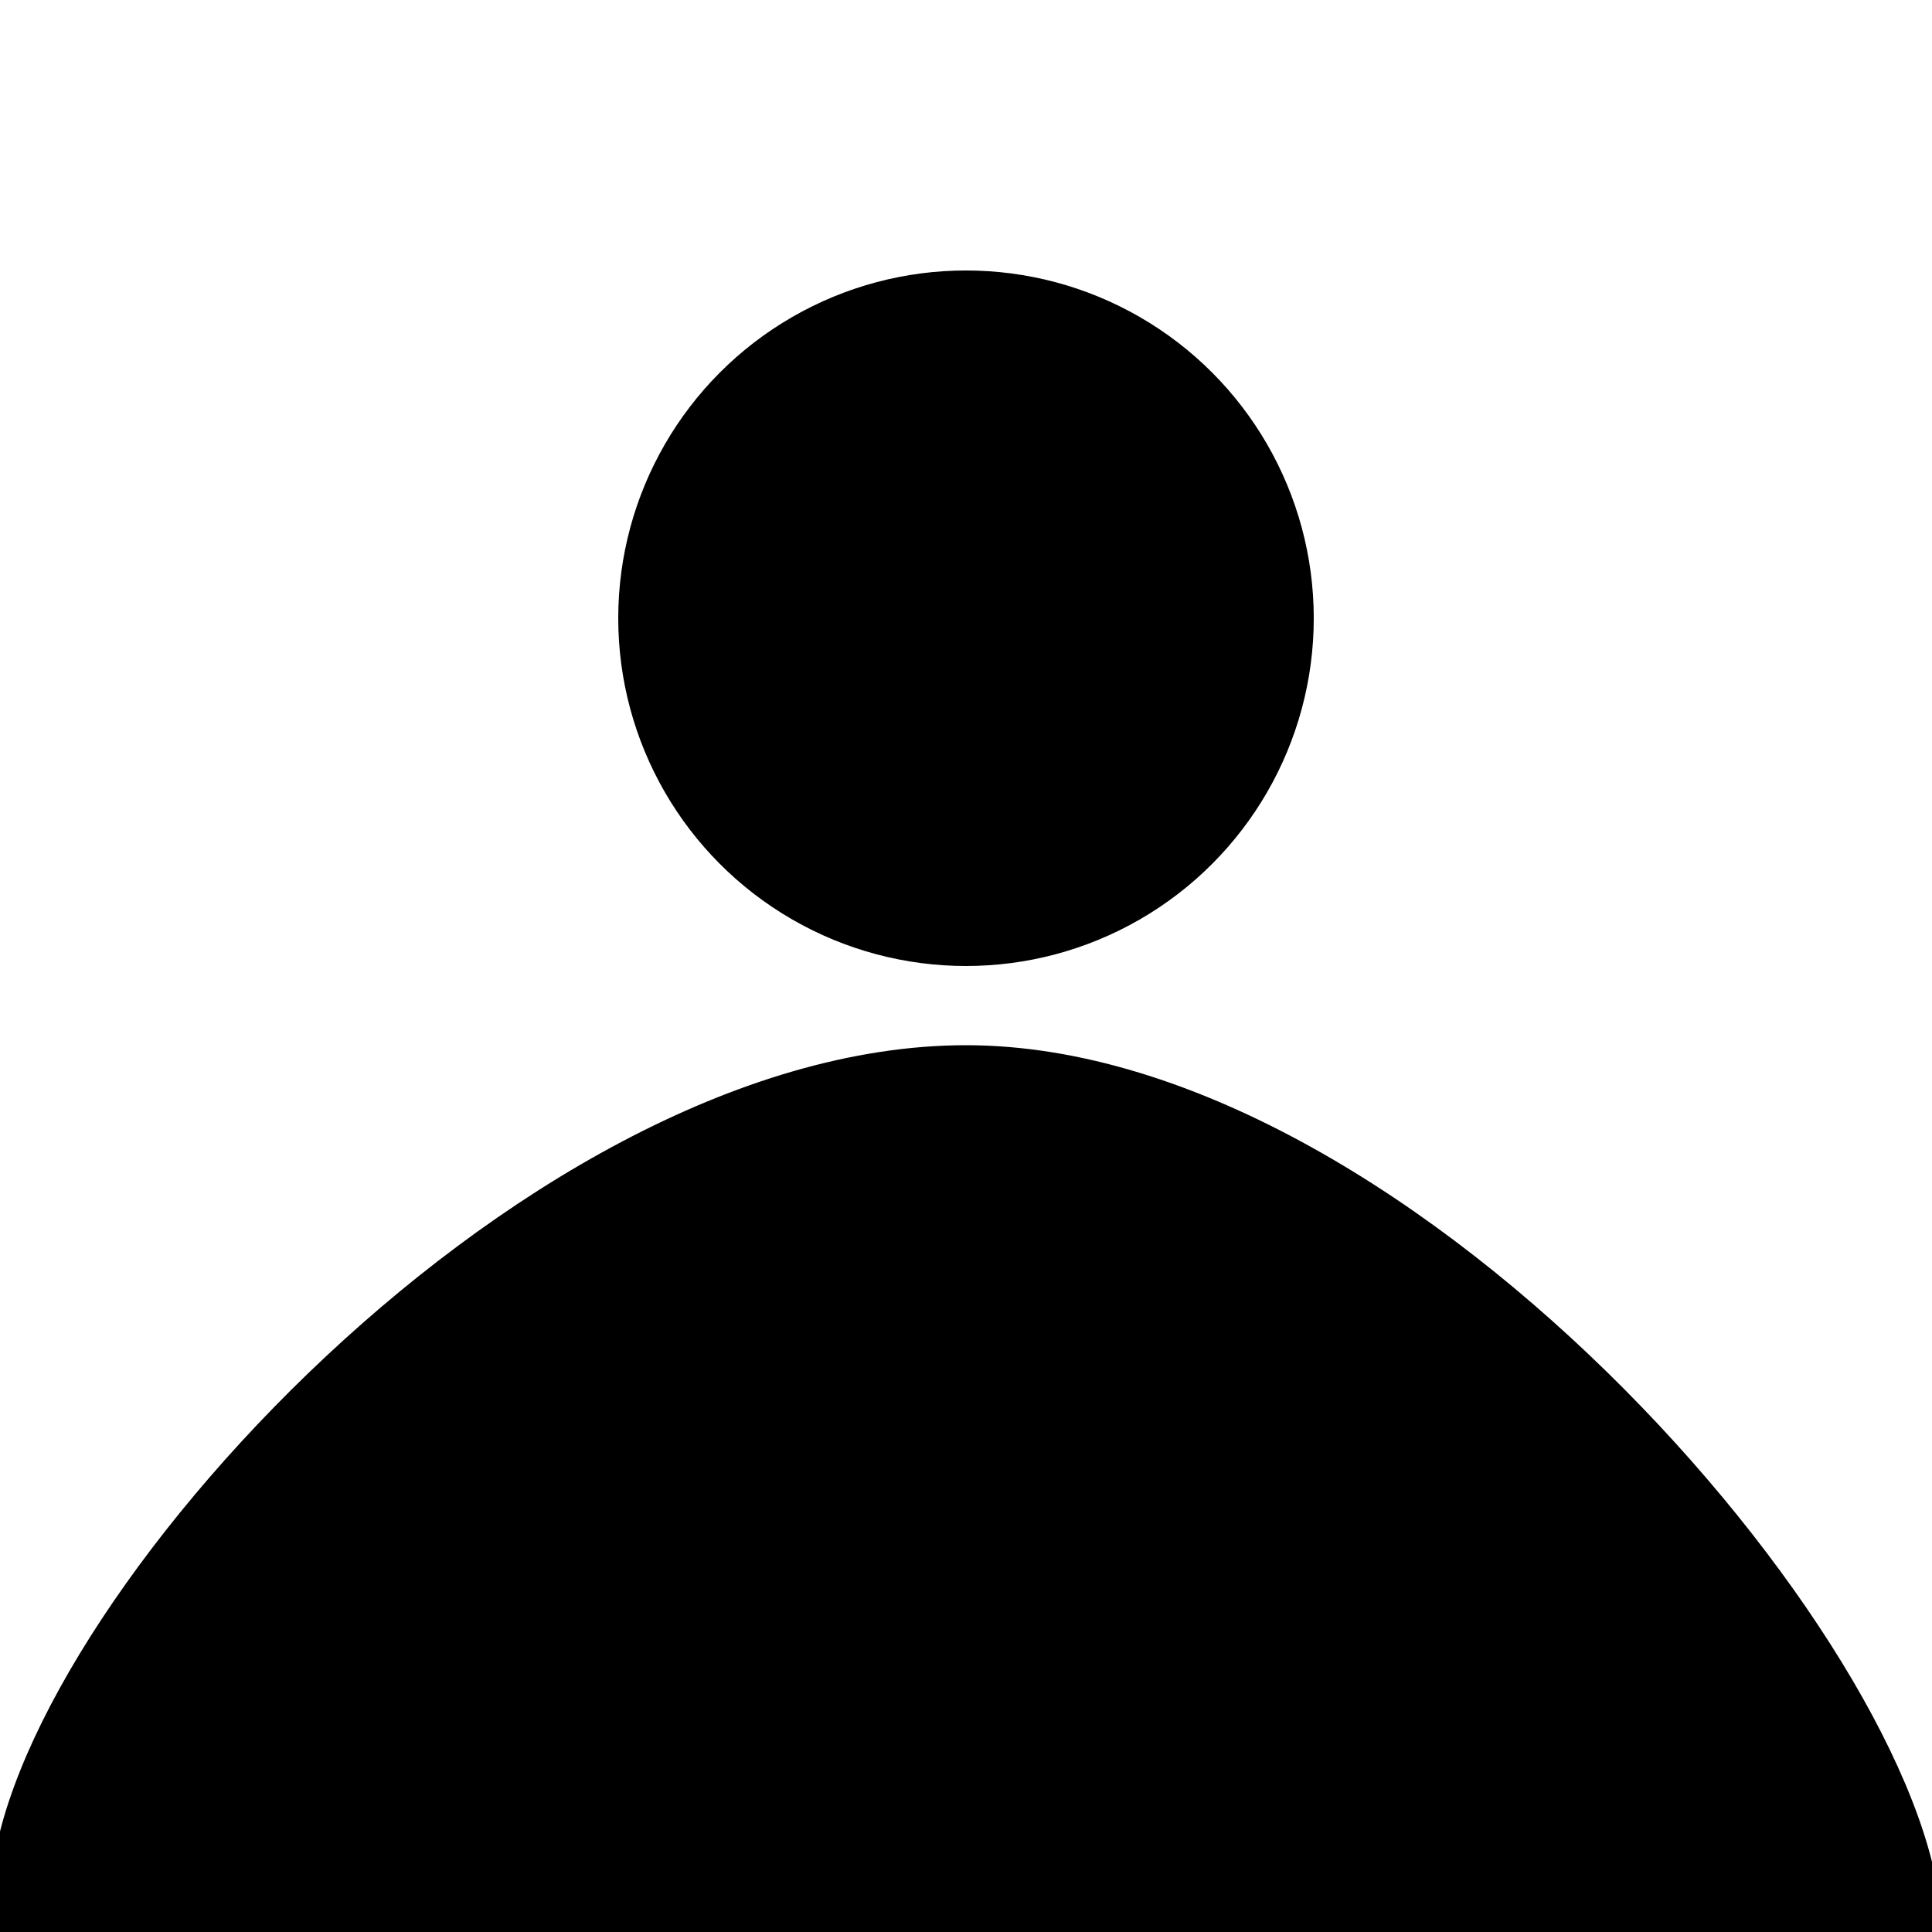 <?xml version="1.0" encoding="utf-8"?>
<!-- Generator: Adobe Illustrator 19.0.0, SVG Export Plug-In . SVG Version: 6.00 Build 0)  -->
<svg version="1.1" xmlns="http://www.w3.org/2000/svg" xmlns:xlink="http://www.w3.org/1999/xlink" x="0px" y="0px"
	 viewBox="0 0 100 100" style="enable-background:new 0 0 100 100;" xml:space="preserve">
<style type="text/css">
	.st0{fill:#FFFFFF;}
	.st1{stroke:#000000;stroke-miterlimit:10;}
</style>
<g id="Layer_1">
	<rect id="XMLID_2_" class="st0" width="100" height="100"/>
</g>
<g id="Layer_2">
	<path id="XMLID_1_" class="st1" d="M100,100c0-13.5-26.8-45.4-50-45.4S0,84.9,0,98.4s26.9,7.4,50.1,7.4S100,113.5,100,100z"/>
	<circle id="XMLID_3_" class="st1" cx="50" cy="32" r="17.5"/>
</g>
</svg>
